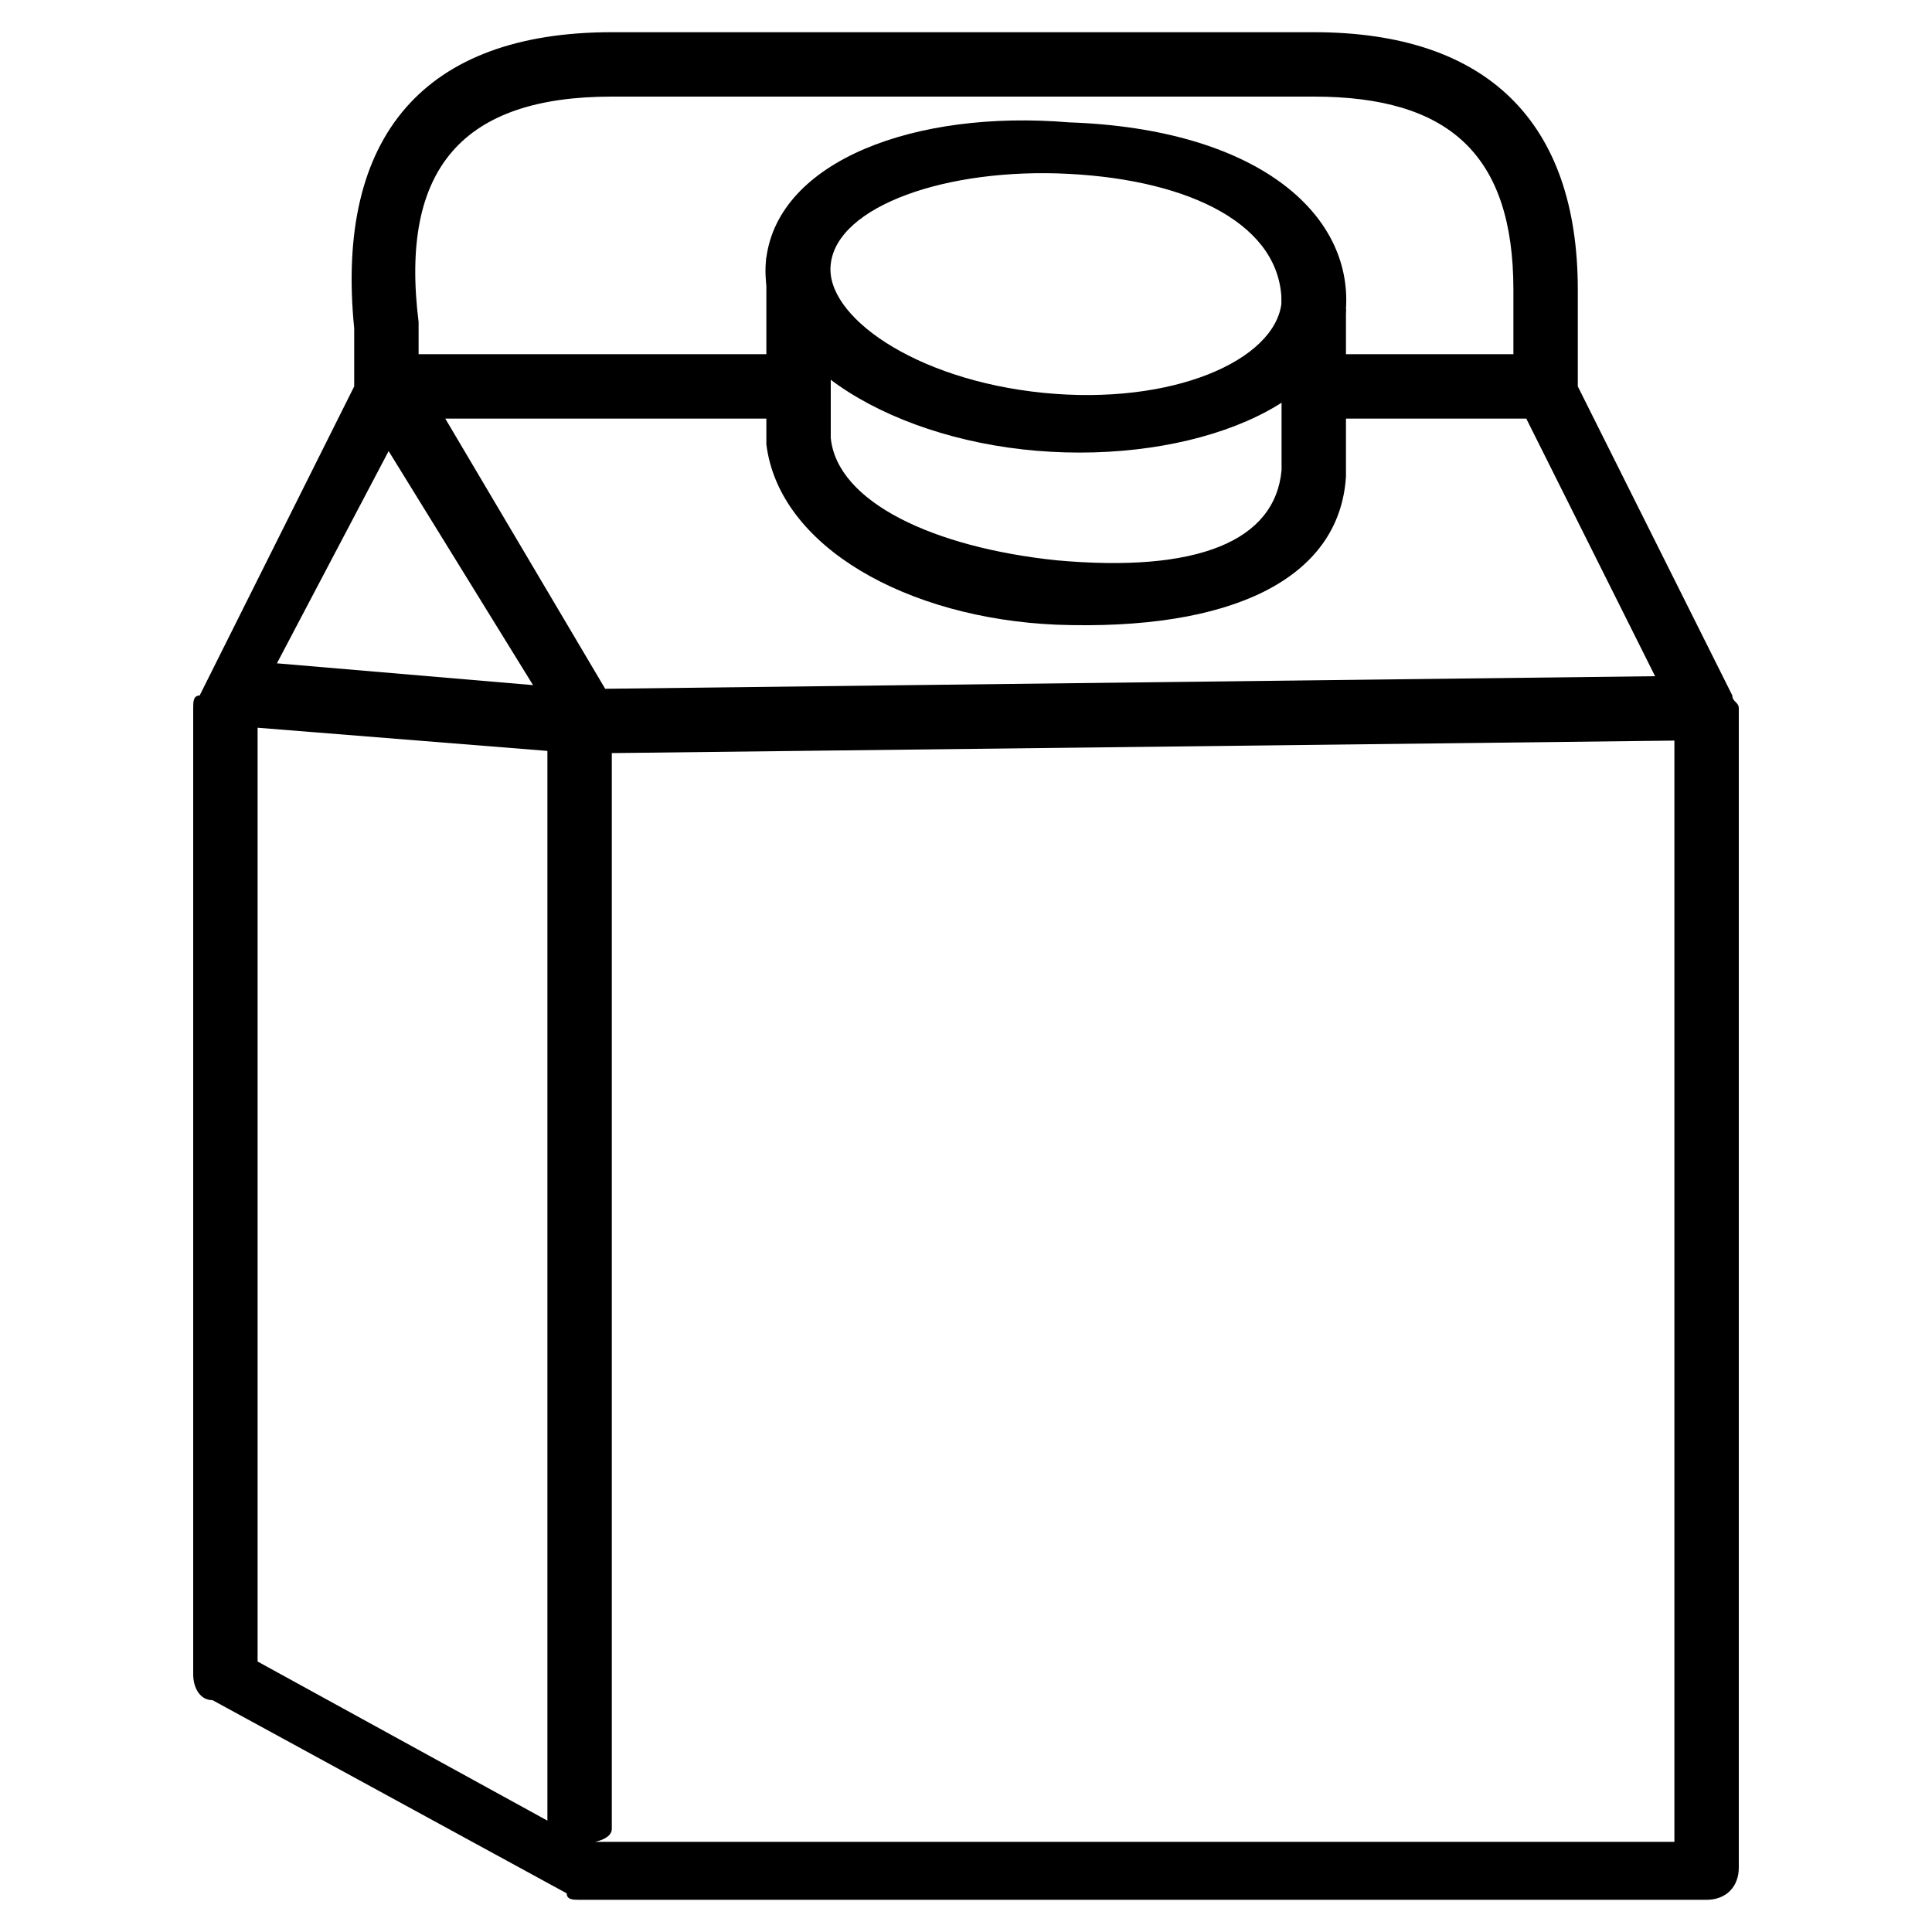 <svg viewBox="0 0 30 30" xmlns="http://www.w3.org/2000/svg">
    <path
        d="M23.5 4.5c0-2.1-1-3-3.1-3H9.5c-2.3 0-3.3 1.1-3 3.5v0.8l2.9 4.9c0 0.1 0.1 0.2 0.1 0.2l0 17.5c0 0.3-1 0.3-1 0l0-17.4L5.6 6.3c0-0.1-0.1-0.2-0.1-0.3l0-0.9c-0.3-3 1.1-4.6 4-4.6h10.9c2.7 0 4.1 1.4 4.1 4v1.9l-1 0V5c0-0.3 0.2-0.5 0.5-0.5s0.5 0.2 0.5 0.5v1.4c0 0 0 0-1 0V4.5zM20.9 6.5c0 0.4 0 0.9 0 0.9 -0.1 1.6-1.8 2.4-4.5 2.3 -2.3-0.1-4.3-1.2-4.5-2.8 0 0 0 0 0-0.4H6.3l-2 3.8L9 10.7l16.7-0.2 -2-4H20.9zM20.9 5.5H24c0.2 0 0.4 0.1 0.4 0.3l2.5 5c0 0.1 0.1 0.1 0.1 0.2v18c0 0.3-0.2 0.5-0.5 0.5H9c-0.1 0-0.2 0-0.2-0.1l-5.5-3C3.1 26.4 3 26.2 3 26V11c0-0.1 0-0.2 0.1-0.2l2.5-5C5.6 5.6 5.8 5.5 6 5.5h5.9c0-0.4 0-1.3 0-1.5l1 0.4c0 0.4 0 2.4 0 2.4 0.1 1 1.6 1.7 3.5 1.9 2.2 0.2 3.4-0.3 3.5-1.4 0 0 0-2.5 0-2.9l1 0.4C20.9 5 20.9 5.1 20.9 5.5zM26 11.5L9 11.7l-5-0.4v14.5l5.1 2.8H26V11.5z" />
    <path
        d="M16.1 7c-2.4-0.2-4.4-1.5-4.2-3s2.3-2.3 4.7-2.1C19.5 2 21 3.3 20.9 4.8S18.5 7.2 16.1 7zM16.2 6.1c2 0.2 3.6-0.5 3.7-1.4 0-1.2-1.4-1.9-3.3-2S13 3.2 12.9 4.1C12.8 4.9 14.2 5.9 16.2 6.1z" />
</svg>
